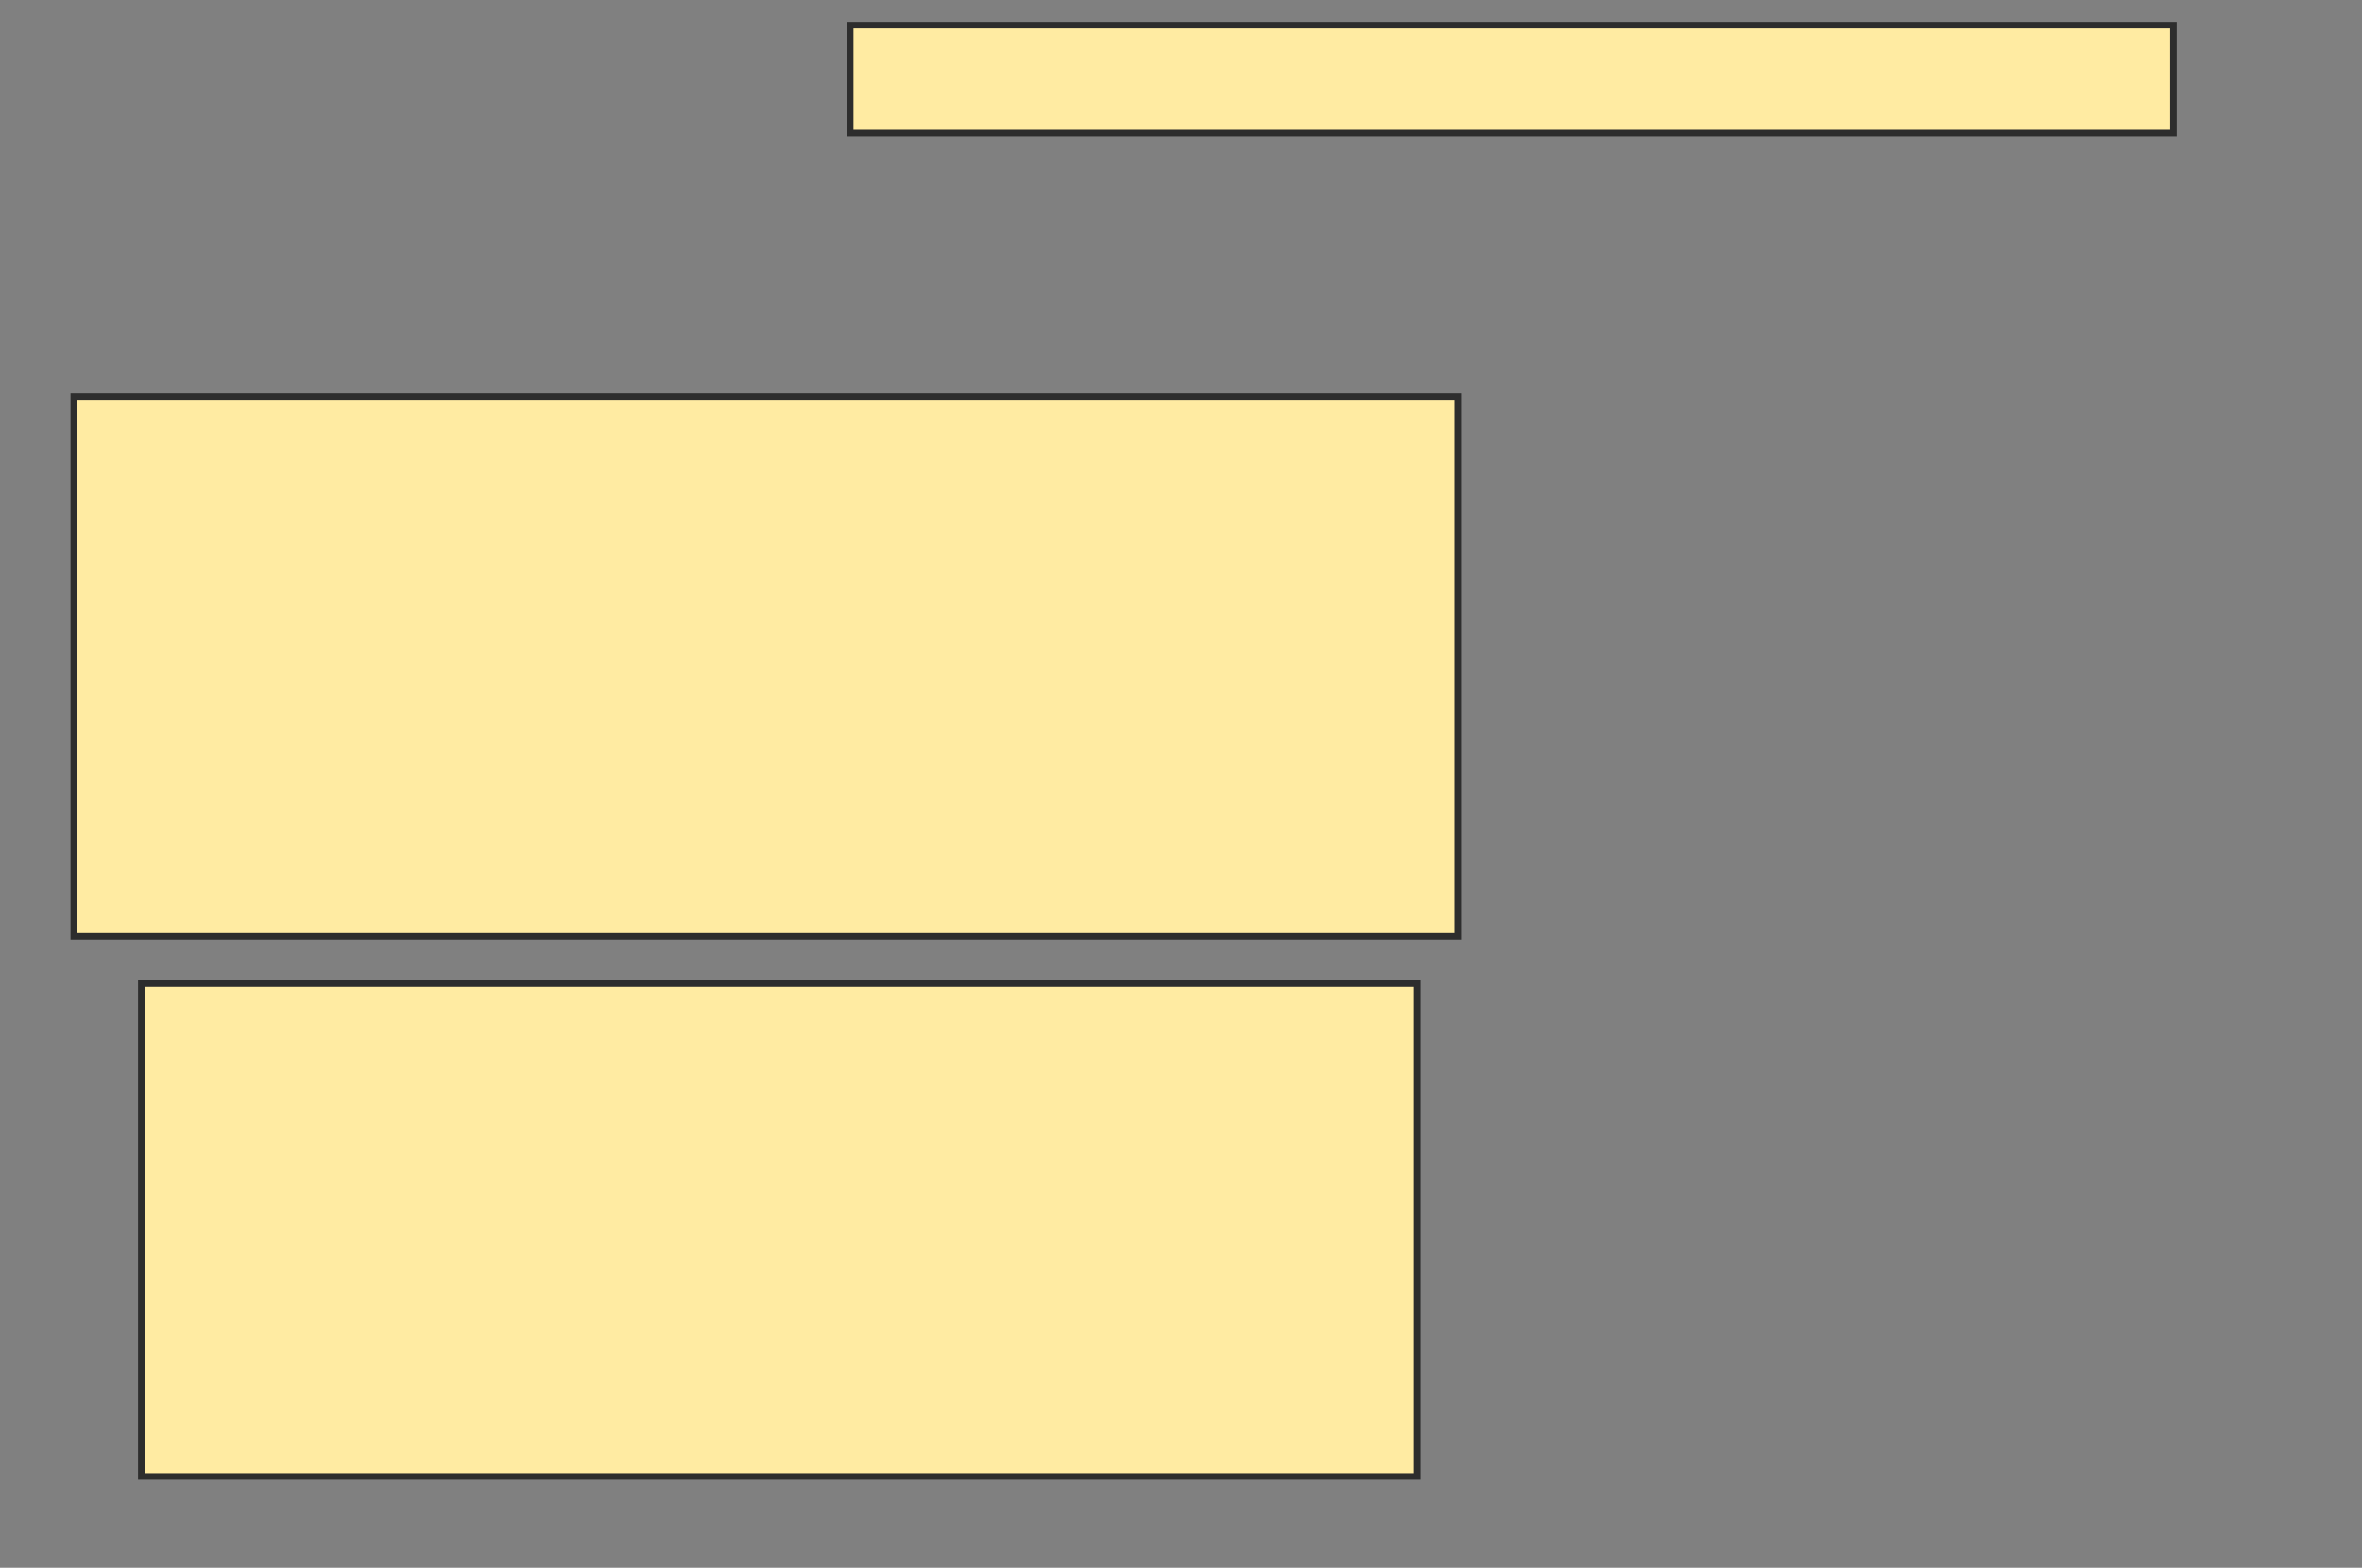 <svg height="239" width="360" xmlns="http://www.w3.org/2000/svg">
 <rect width="100%" height="100%" fill="#808080" stroke="none"/>
 <!-- Created with Image Occlusion Enhanced -->
 <g>
  <title>Labels</title>
 </g>
 <g>
  <title>Masks</title>
  <rect fill="#FFEBA2" height="82.317" id="d82f2d8d801a4230bf079b7ec8b0896f-oa-1" stroke="#2D2D2D" width="210.938" x="11.25" y="60.428"/>
  <rect fill="#FFEBA2" height="16.463" id="d82f2d8d801a4230bf079b7ec8b0896f-oa-2" stroke="#2D2D2D" width="201.677" x="129.581" y="3.835"/>
  <rect fill="#FFEBA2" height="75.114" id="d82f2d8d801a4230bf079b7ec8b0896f-oa-3" stroke="#2D2D2D" width="194.474" x="21.54" y="149.948"/>
 </g>
</svg>